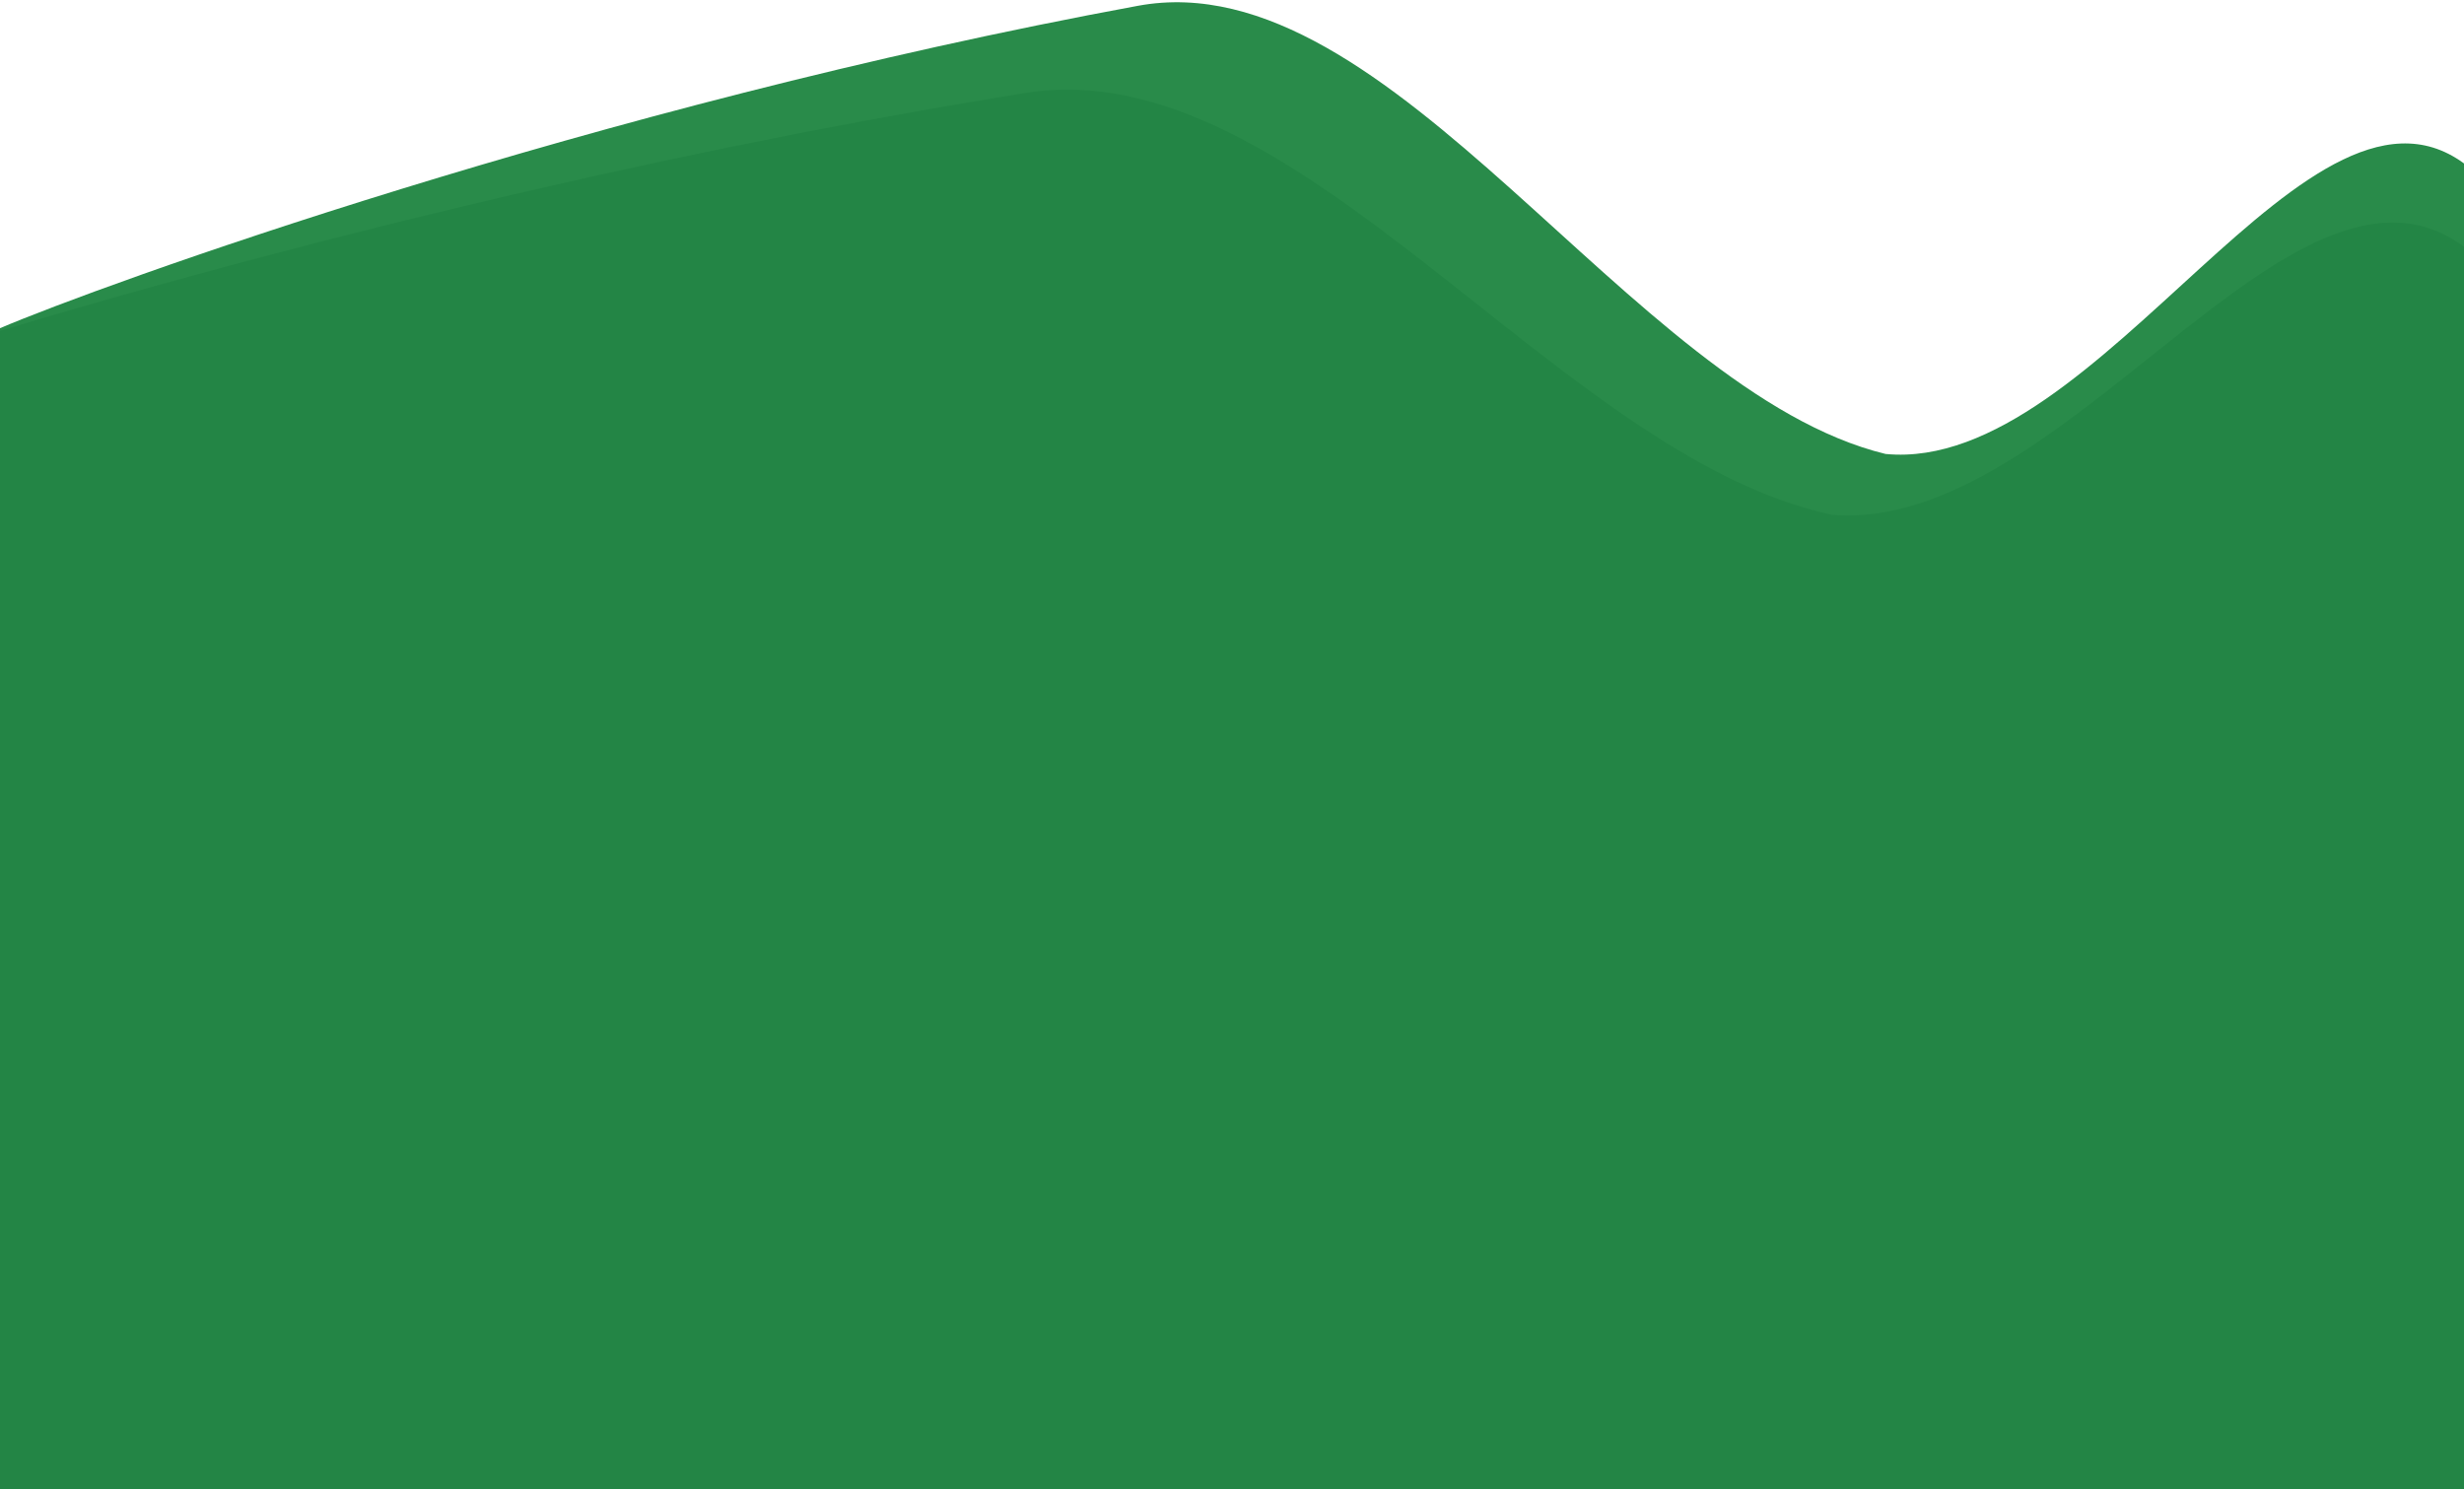 <svg width="852" height="515" viewBox="0 0 852 515" fill="none" xmlns="http://www.w3.org/2000/svg">
<path d="M0 514.999H854.5V58.5C799.525 11.881 726.445 164.075 652 157C563.5 135.5 481.229 -14.175 393.5 2C205.112 36.734 34.064 98.952 0 113.5V514.999Z" fill="#298B4A"/>
<path d="M-70 515H852V85.328C792.683 41.449 713.83 184.698 633.504 178.039C538.013 157.803 449.243 16.924 354.584 32.148C151.315 64.841 -33.246 123.402 -70 137.096V515Z" fill="#238545"/>
</svg>

